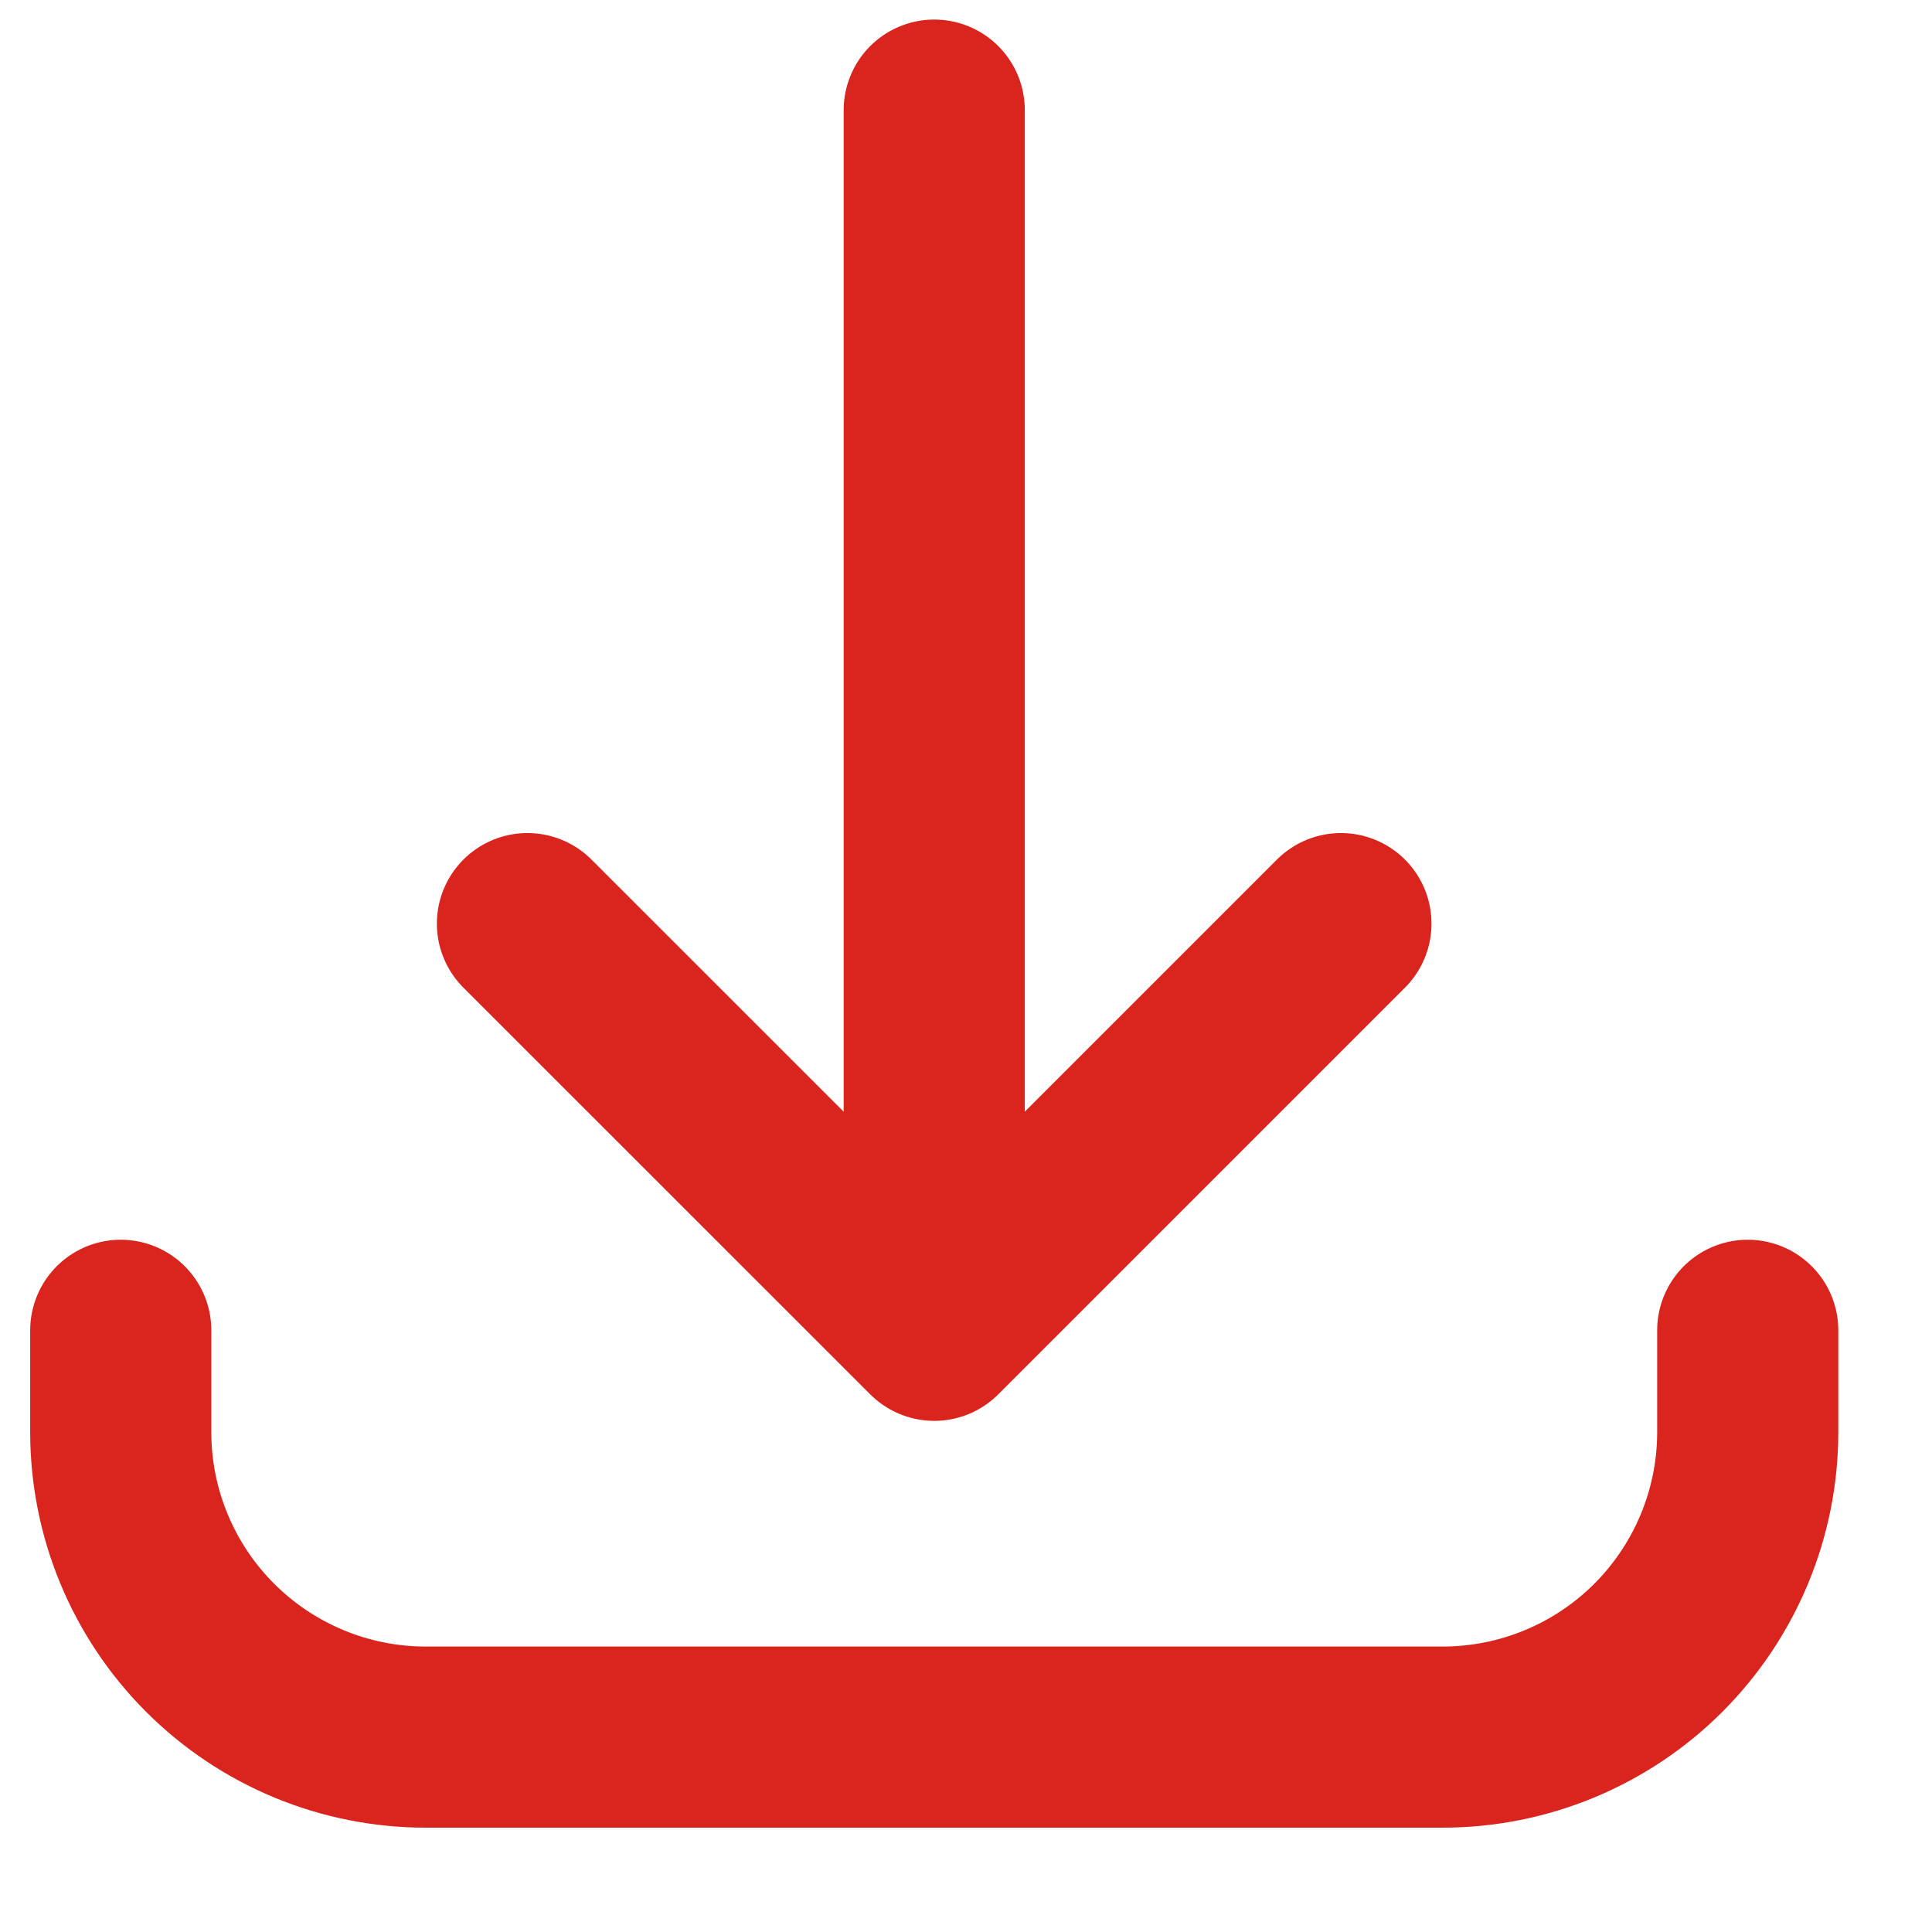 <svg width="16" height="16" viewBox="0 0 16 16" fill="none" xmlns="http://www.w3.org/2000/svg">
<g clip-path="url(#clip0_371_6895)">
<path d="M1 11.017V11.86C1 12.53 1.266 13.172 1.74 13.646C2.214 14.12 2.856 14.386 3.526 14.386H11.947C12.617 14.386 13.26 14.12 13.734 13.646C14.207 13.172 14.474 12.53 14.474 11.86V11.017M11.105 7.649L7.737 11.017M7.737 11.017L4.368 7.649M7.737 11.017V0.912" stroke="#DA251E" stroke-width="1.5" stroke-linecap="round" stroke-linejoin="round"/>
</g>
<defs>
<clipPath id="clip0_371_6895">
<rect width="16" height="16" fill="white"/>
</clipPath>
</defs>
</svg>
